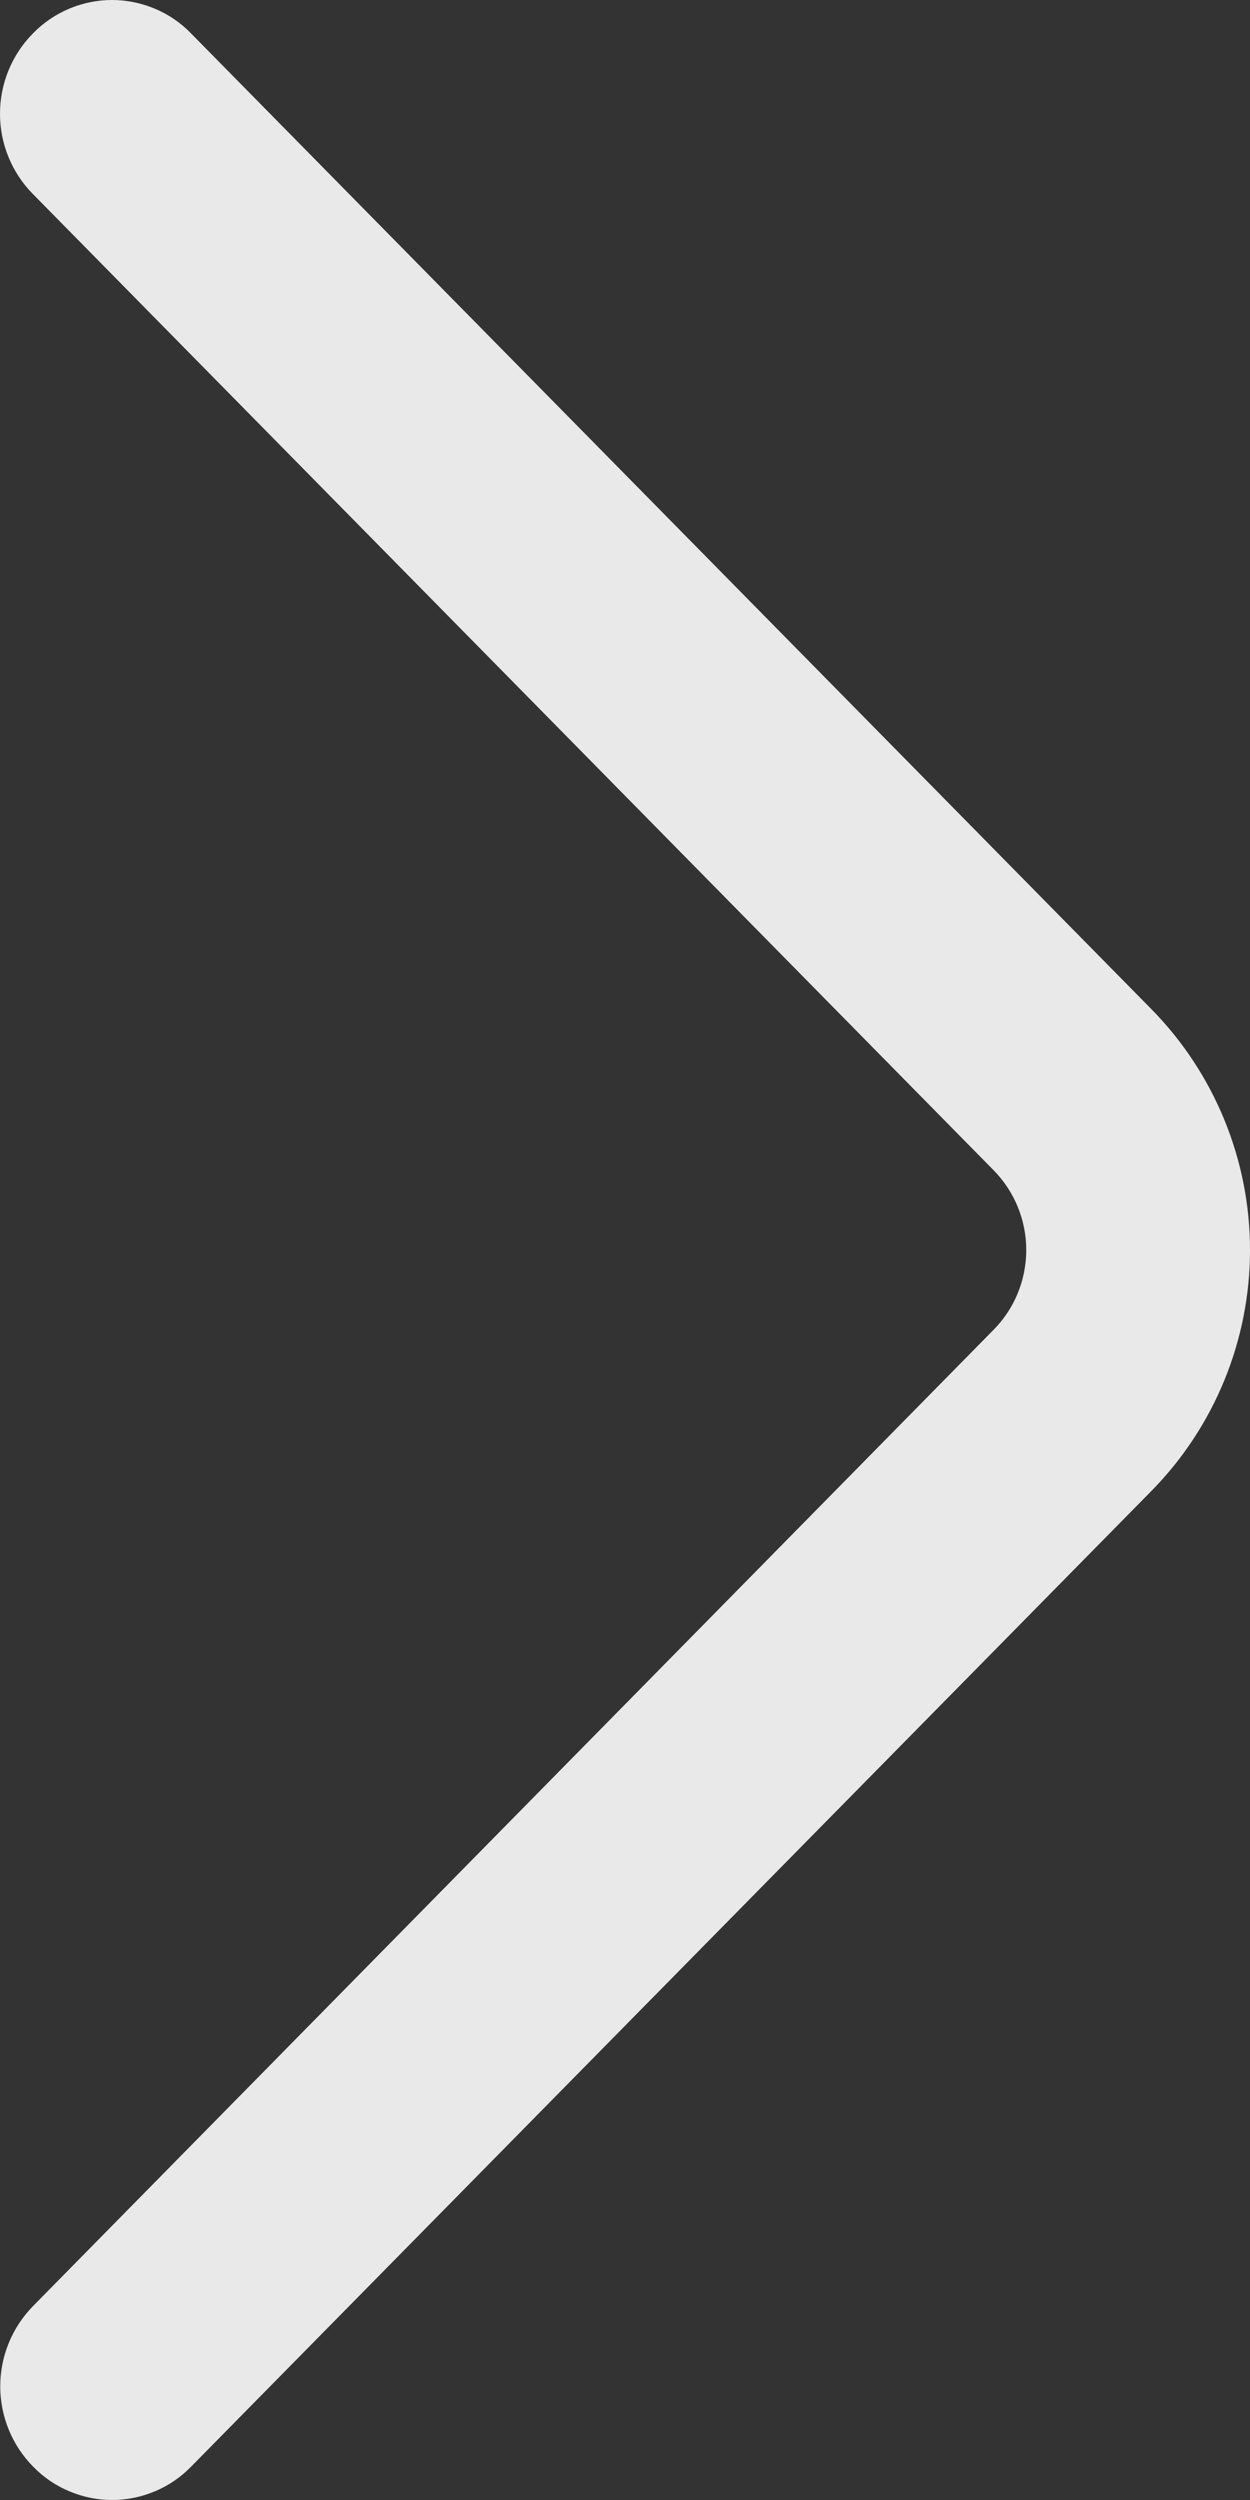 <svg width="10" height="20" viewBox="0 0 10 20" fill="none" xmlns="http://www.w3.org/2000/svg">
<rect x="0" y="0" width="10" height="20" fill="#333333" stroke="none"/>
<path d="M0.263 1.552L7.947 9.36C8.116 9.531 8.21 9.761 8.21 10C8.21 10.24 8.116 10.47 7.947 10.64L0.265 18.448C0.096 18.62 0.002 18.85 0.002 19.091C0.002 19.331 0.096 19.562 0.265 19.733C0.347 19.817 0.445 19.885 0.554 19.93C0.662 19.976 0.779 20 0.897 20C1.015 20 1.132 19.976 1.24 19.93C1.349 19.885 1.447 19.817 1.529 19.733L9.212 11.927C9.717 11.413 10 10.721 10 10C10 9.28 9.717 8.588 9.212 8.074L1.529 0.268C1.447 0.183 1.349 0.116 1.24 0.07C1.131 0.024 1.014 0 0.896 0C0.778 0 0.661 0.024 0.552 0.07C0.444 0.116 0.345 0.183 0.263 0.268C0.094 0.439 0 0.67 0 0.91C0 1.15 0.094 1.381 0.263 1.552Z" fill="#F2F2F2" fill-opacity="0.949"/>
</svg>
